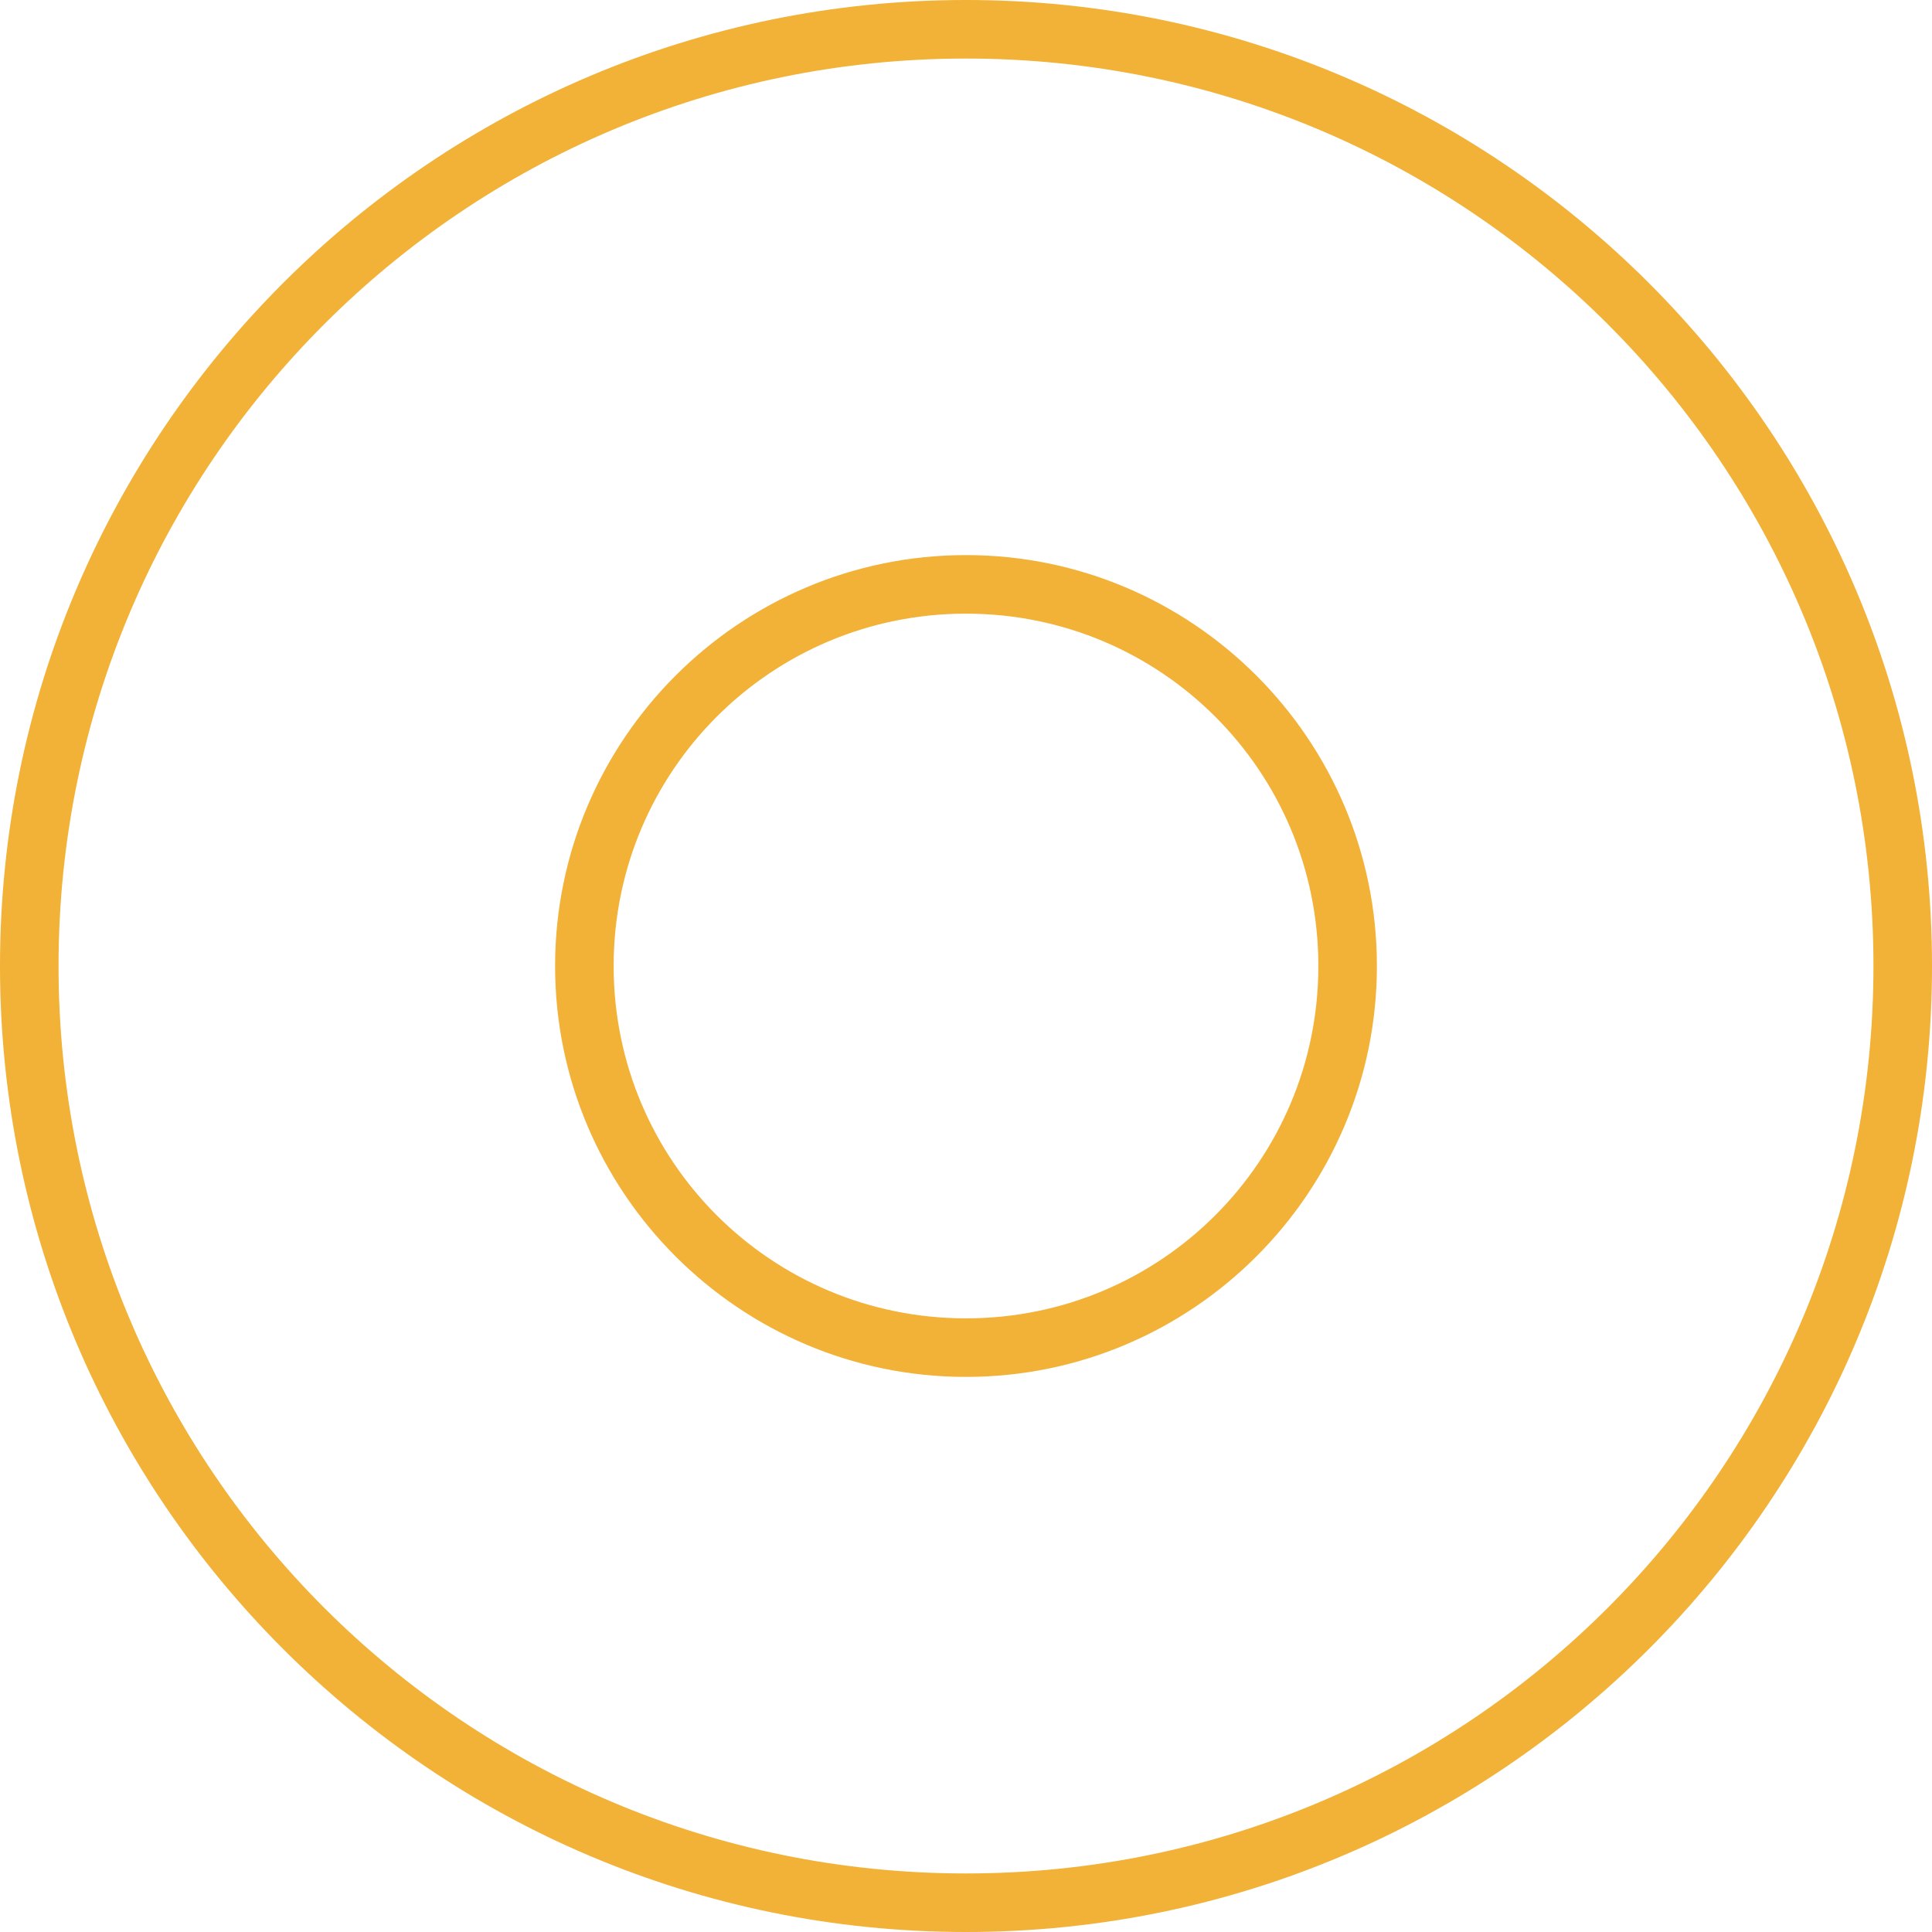 <?xml version="1.0" encoding="UTF-8" standalone="no"?>
<svg
   width="66"
   height="66"
   version="1.1"
   id="svg4"
   sodipodi:docname="icon-o-outline.svg"
   inkscape:version="1.1.2 (b8e25be833, 2022-02-05)"
   xmlns:inkscape="http://www.inkscape.org/namespaces/inkscape"
   xmlns:sodipodi="http://sodipodi.sourceforge.net/DTD/sodipodi-0.dtd"
   xmlns="http://www.w3.org/2000/svg"
   xmlns:svg="http://www.w3.org/2000/svg">
  <defs
     id="defs8" />
  <sodipodi:namedview
     id="namedview6"
     pagecolor="#505050"
     bordercolor="#eeeeee"
     borderopacity="1"
     inkscape:pageshadow="0"
     inkscape:pageopacity="0"
     inkscape:pagecheckerboard="0"
     showgrid="false"
     inkscape:zoom="13.227273"
     inkscape:cx="32.962199"
     inkscape:cy="33.037801"
     inkscape:window-width="3440"
     inkscape:window-height="1385"
     inkscape:window-x="-8"
     inkscape:window-y="-8"
     inkscape:window-maximized="1"
     inkscape:current-layer="svg4" />
  <path
     style="color:#000000;fill:#f2b137;-inkscape-stroke:none"
     d="M 33,0 C 14.787,0 0,14.787 0,33 0,51.213 14.787,66 33,66 51.213,66 66,51.213 66,33 66,14.787 51.213,0 33,0 Z m 0,2 C 50.133,2 64,15.867 64,33 64,50.133 50.133,64 33,64 15.867,64 2,50.133 2,33 2,15.867 15.867,2 33,2 Z m 0,16.963 c -7.74,0 -14.037,6.297 -14.037,14.037 0,7.74 6.297,14.037 14.037,14.037 7.74,0 14.037,-6.297 14.037,-14.037 0,-7.74 -6.297,-14.037 -14.037,-14.037 z m 0,2 C 39.66,20.963 45.037,26.34 45.037,33 45.037,39.66 39.66,45.037 33,45.037 26.34,45.037 20.963,39.66 20.963,33 20.963,26.34 26.34,20.963 33,20.963 Z"
     id="path2" />
</svg>
